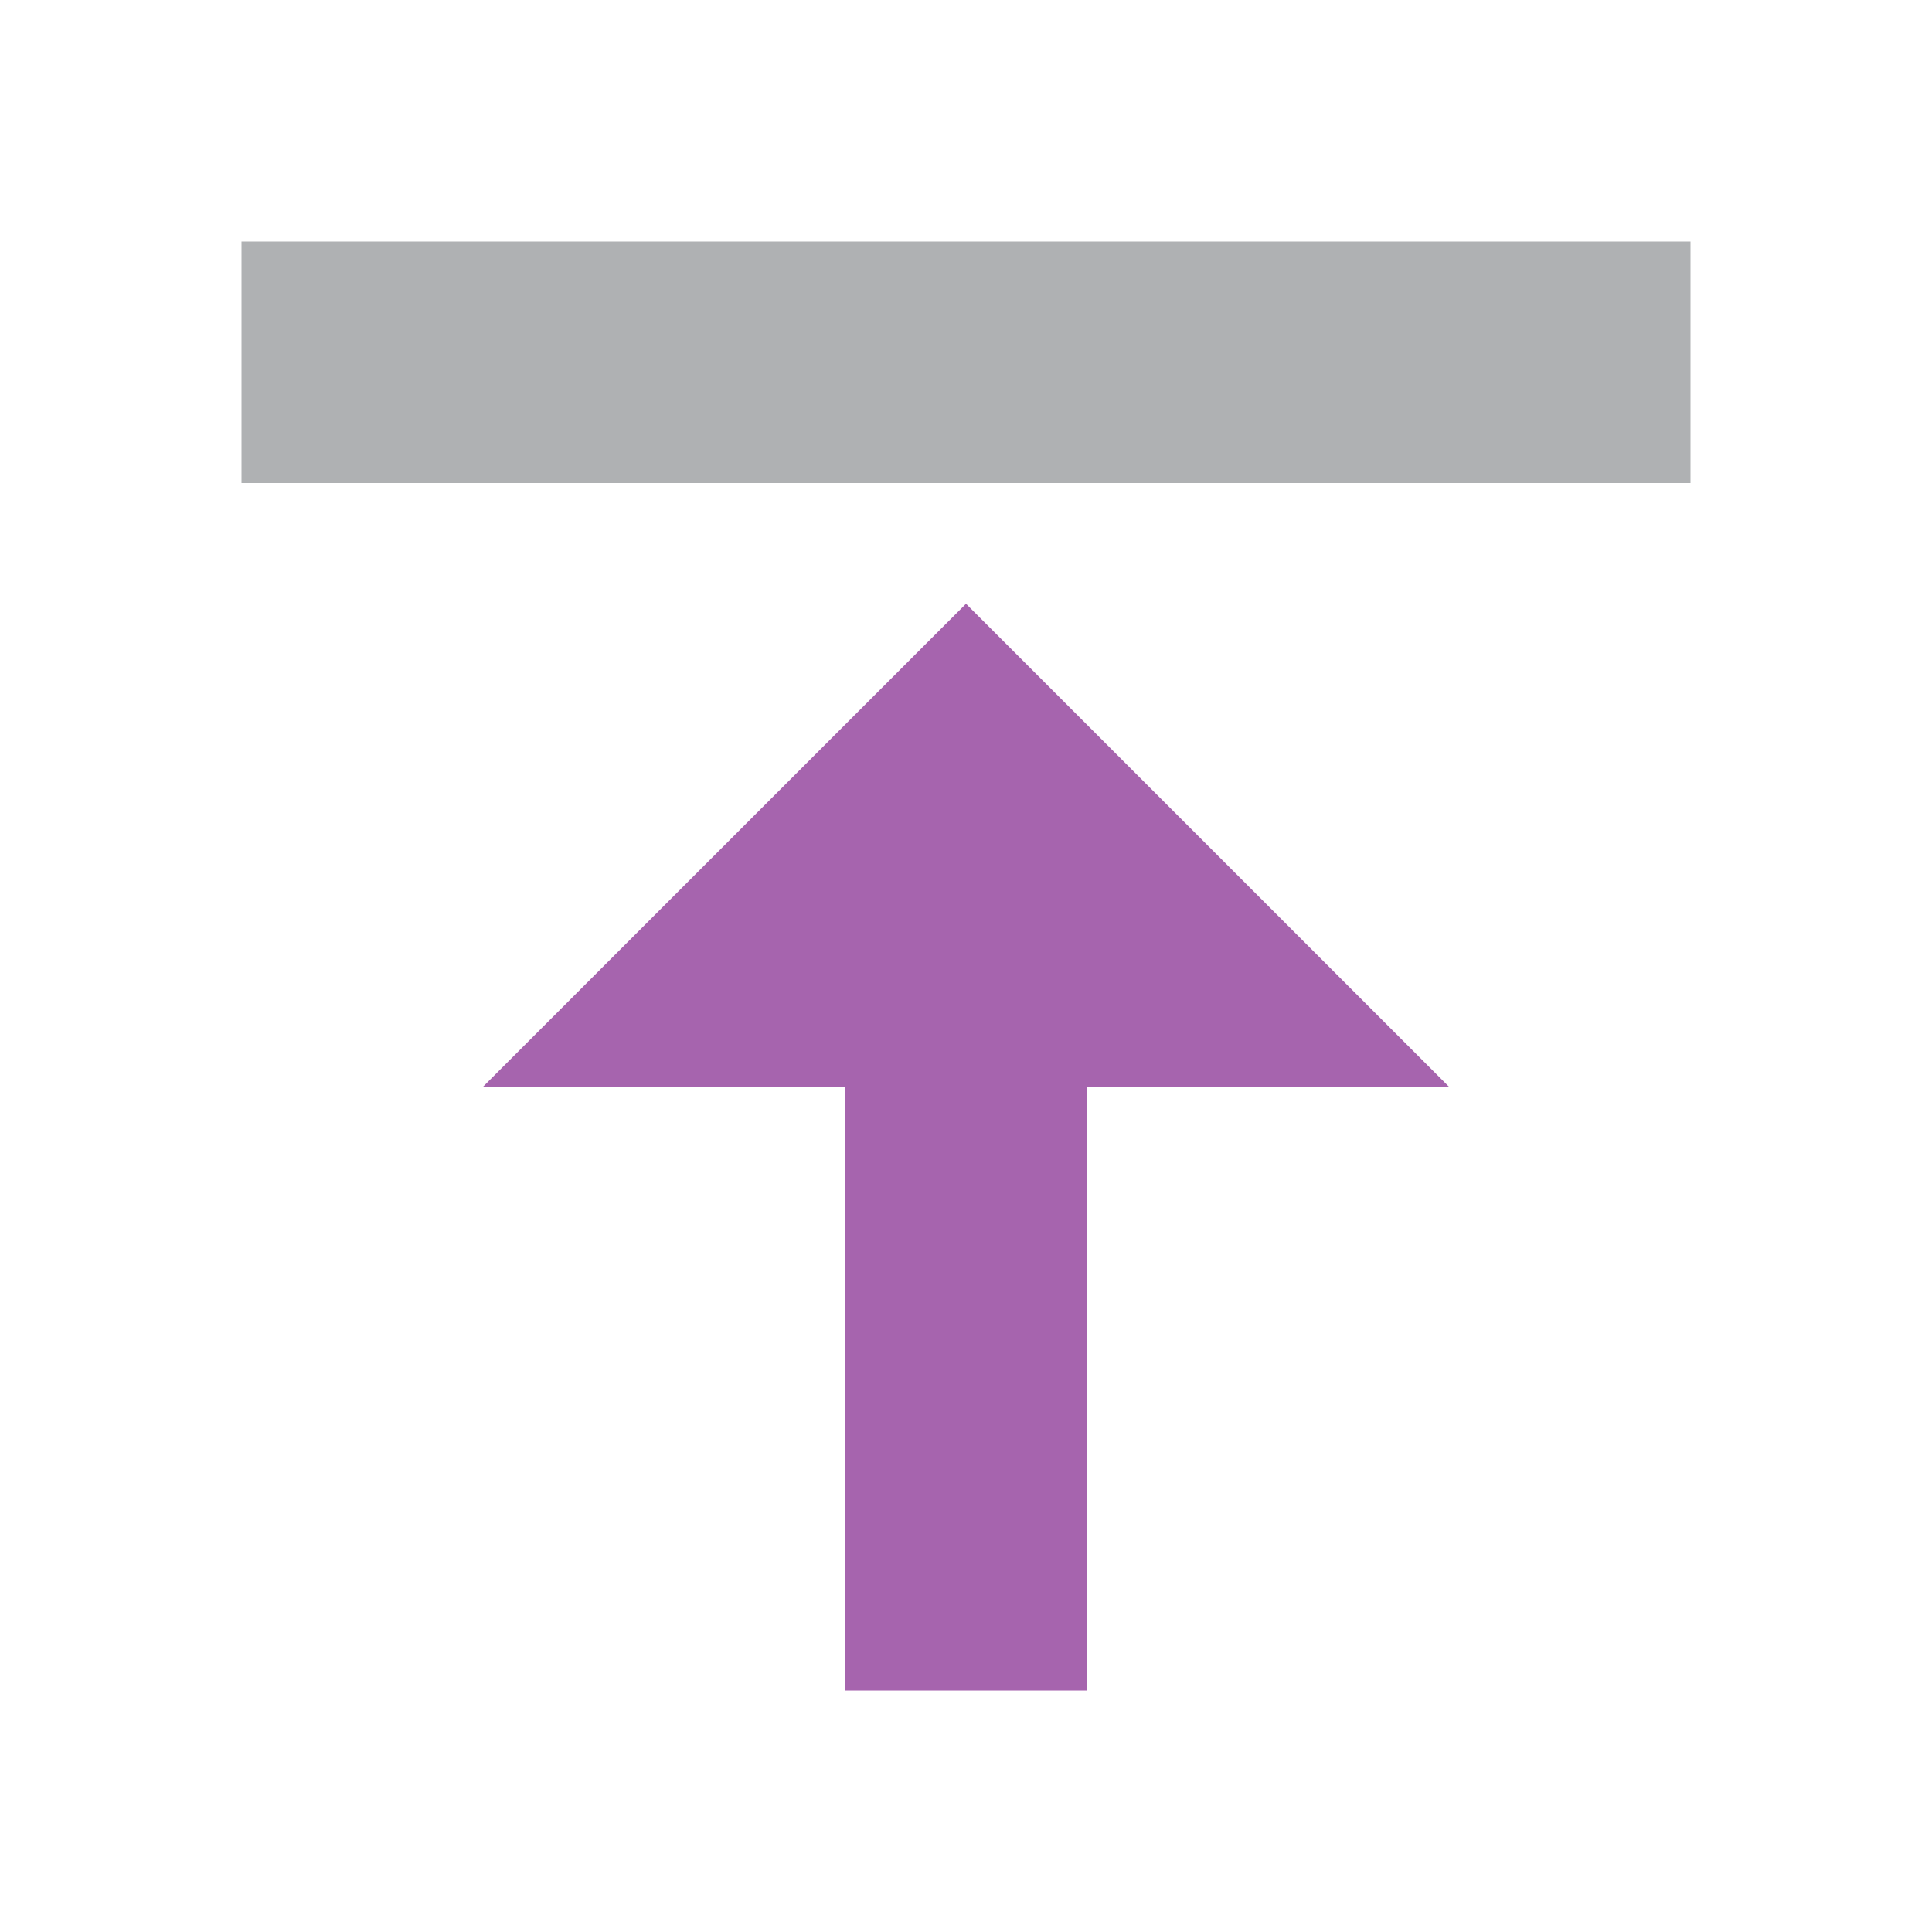 <svg xmlns="http://www.w3.org/2000/svg" width="16" height="16" viewBox="0 0 16 16">
    <g>
        <path d="M7,9l-3,0l4,-4l4,4l-3,0l0,5l-2,0l0,-5Z" style="fill:#a664ae;"/>
        <rect x="2" y="2" width="12" height="2" style="fill:#afb1b3;"/>
    </g>
</svg>
